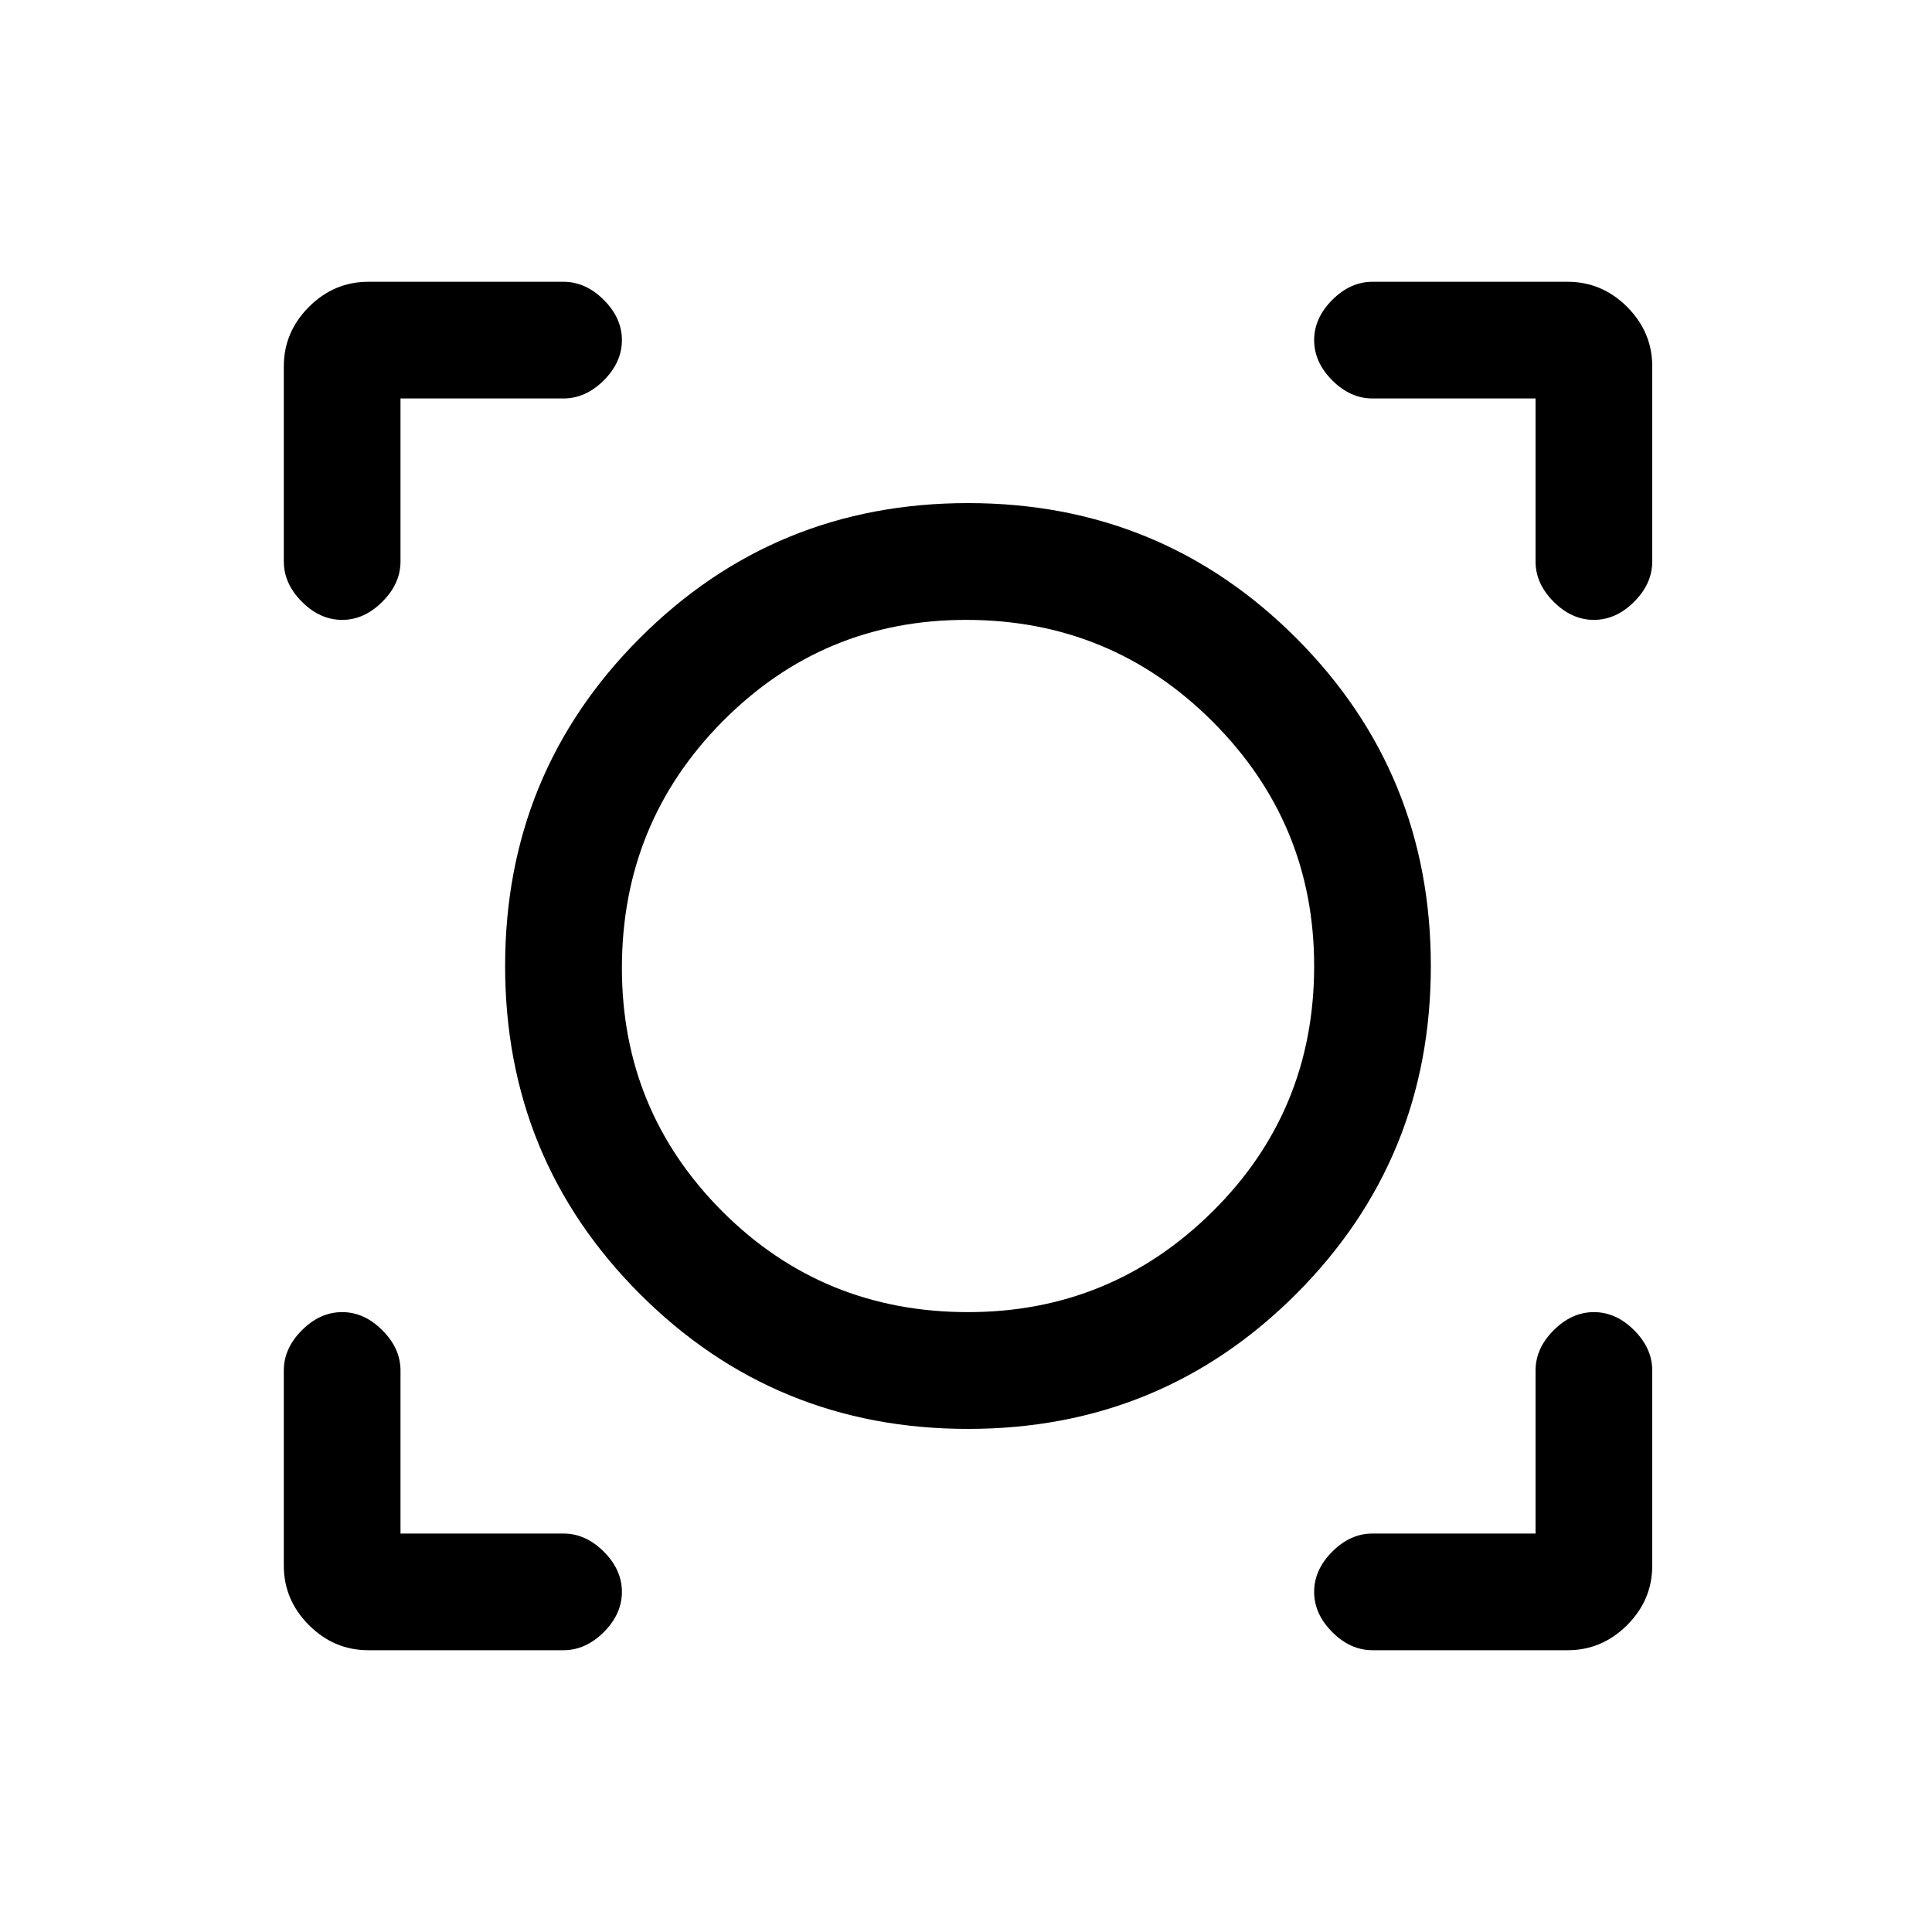 <svg xmlns="http://www.w3.org/2000/svg" height="20" width="20"><path d="M3.812 17.083Q3.458 17.083 3.198 16.823Q2.938 16.562 2.938 16.208V14.188Q2.938 13.958 3.125 13.771Q3.312 13.583 3.542 13.583Q3.771 13.583 3.958 13.771Q4.146 13.958 4.146 14.188V15.875H5.833Q6.062 15.875 6.25 16.062Q6.438 16.25 6.438 16.479Q6.438 16.708 6.25 16.896Q6.062 17.083 5.833 17.083ZM14.208 17.083Q13.979 17.083 13.792 16.896Q13.604 16.708 13.604 16.479Q13.604 16.25 13.792 16.062Q13.979 15.875 14.208 15.875H15.896V14.188Q15.896 13.958 16.083 13.771Q16.271 13.583 16.5 13.583Q16.729 13.583 16.917 13.771Q17.104 13.958 17.104 14.188V16.208Q17.104 16.562 16.844 16.823Q16.583 17.083 16.229 17.083ZM10.021 14.792Q8.021 14.792 6.625 13.396Q5.229 12 5.229 10Q5.229 8 6.625 6.604Q8.021 5.208 10.021 5.208Q12.021 5.208 13.417 6.604Q14.812 8 14.812 10Q14.812 12 13.417 13.396Q12.021 14.792 10.021 14.792ZM10.021 13.583Q11.5 13.583 12.552 12.542Q13.604 11.5 13.604 10Q13.604 8.521 12.552 7.469Q11.5 6.417 10 6.417Q8.521 6.417 7.479 7.469Q6.438 8.521 6.438 10.021Q6.438 11.5 7.479 12.542Q8.521 13.583 10.021 13.583ZM3.542 6.417Q3.312 6.417 3.125 6.229Q2.938 6.042 2.938 5.812V3.792Q2.938 3.438 3.198 3.177Q3.458 2.917 3.812 2.917H5.833Q6.062 2.917 6.25 3.104Q6.438 3.292 6.438 3.521Q6.438 3.75 6.25 3.938Q6.062 4.125 5.833 4.125H4.146V5.812Q4.146 6.042 3.958 6.229Q3.771 6.417 3.542 6.417ZM16.5 6.417Q16.271 6.417 16.083 6.229Q15.896 6.042 15.896 5.812V4.125H14.208Q13.979 4.125 13.792 3.938Q13.604 3.75 13.604 3.521Q13.604 3.292 13.792 3.104Q13.979 2.917 14.208 2.917H16.229Q16.583 2.917 16.844 3.177Q17.104 3.438 17.104 3.792V5.812Q17.104 6.042 16.917 6.229Q16.729 6.417 16.5 6.417ZM10.021 10Q10.021 10 10.021 10Q10.021 10 10.021 10Q10.021 10 10.021 10Q10.021 10 10.021 10Q10.021 10 10.021 10Q10.021 10 10.021 10Q10.021 10 10.021 10Q10.021 10 10.021 10Z"/></svg>